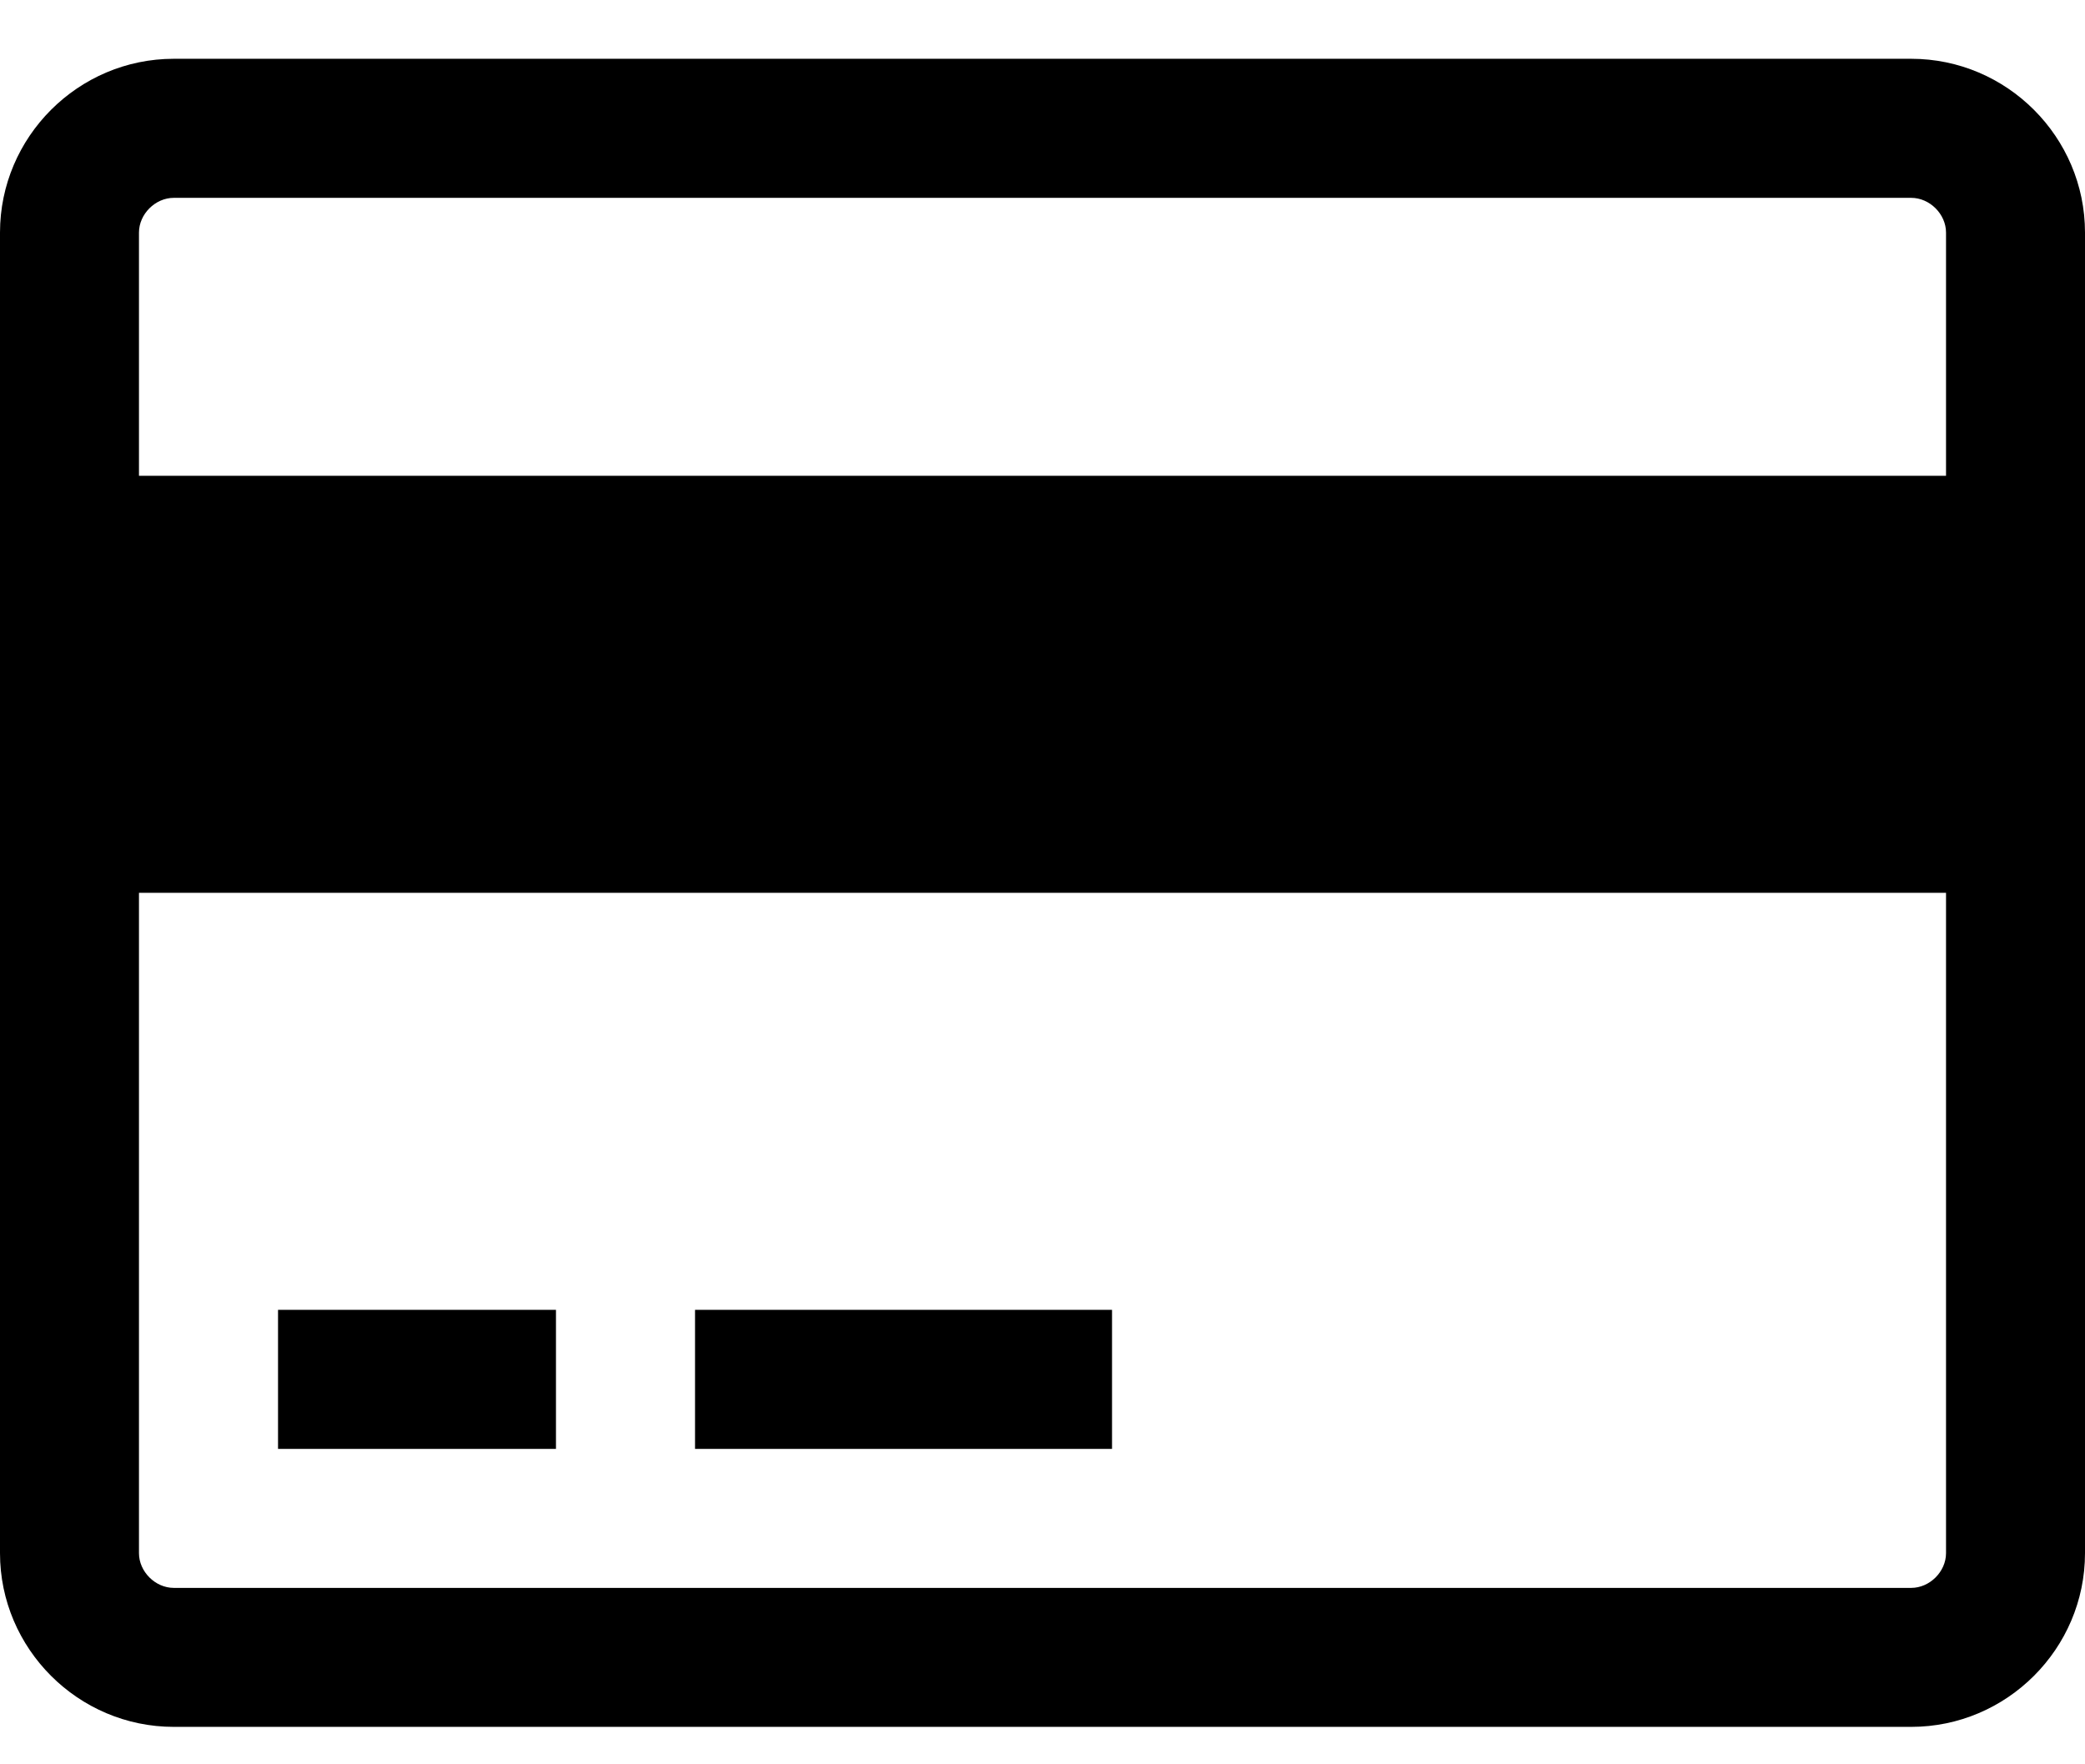 <svg width="26" height="22" viewBox="0 0 26 22" fill="none" xmlns="http://www.w3.org/2000/svg">
<path d="M23.833 0.733C25.025 0.733 26 1.708 26 2.9V19.367C26 20.558 25.025 21.533 23.833 21.533H2.167C0.975 21.533 0 20.558 0 19.367V2.9C0 1.708 0.975 0.733 2.167 0.733H23.833ZM2.167 2.467C1.936 2.467 1.733 2.67 1.733 2.9V5.933H24.267V2.9C24.267 2.67 24.064 2.467 23.833 2.467H2.167ZM23.833 19.8C24.064 19.8 24.267 19.597 24.267 19.367V11.133H1.733V19.367C1.733 19.597 1.936 19.8 2.167 19.8H23.833ZM3.467 18.067V16.333H6.933V18.067H3.467ZM8.667 18.067V16.333H13.867V18.067H8.667Z" fill="black"/>
</svg>
